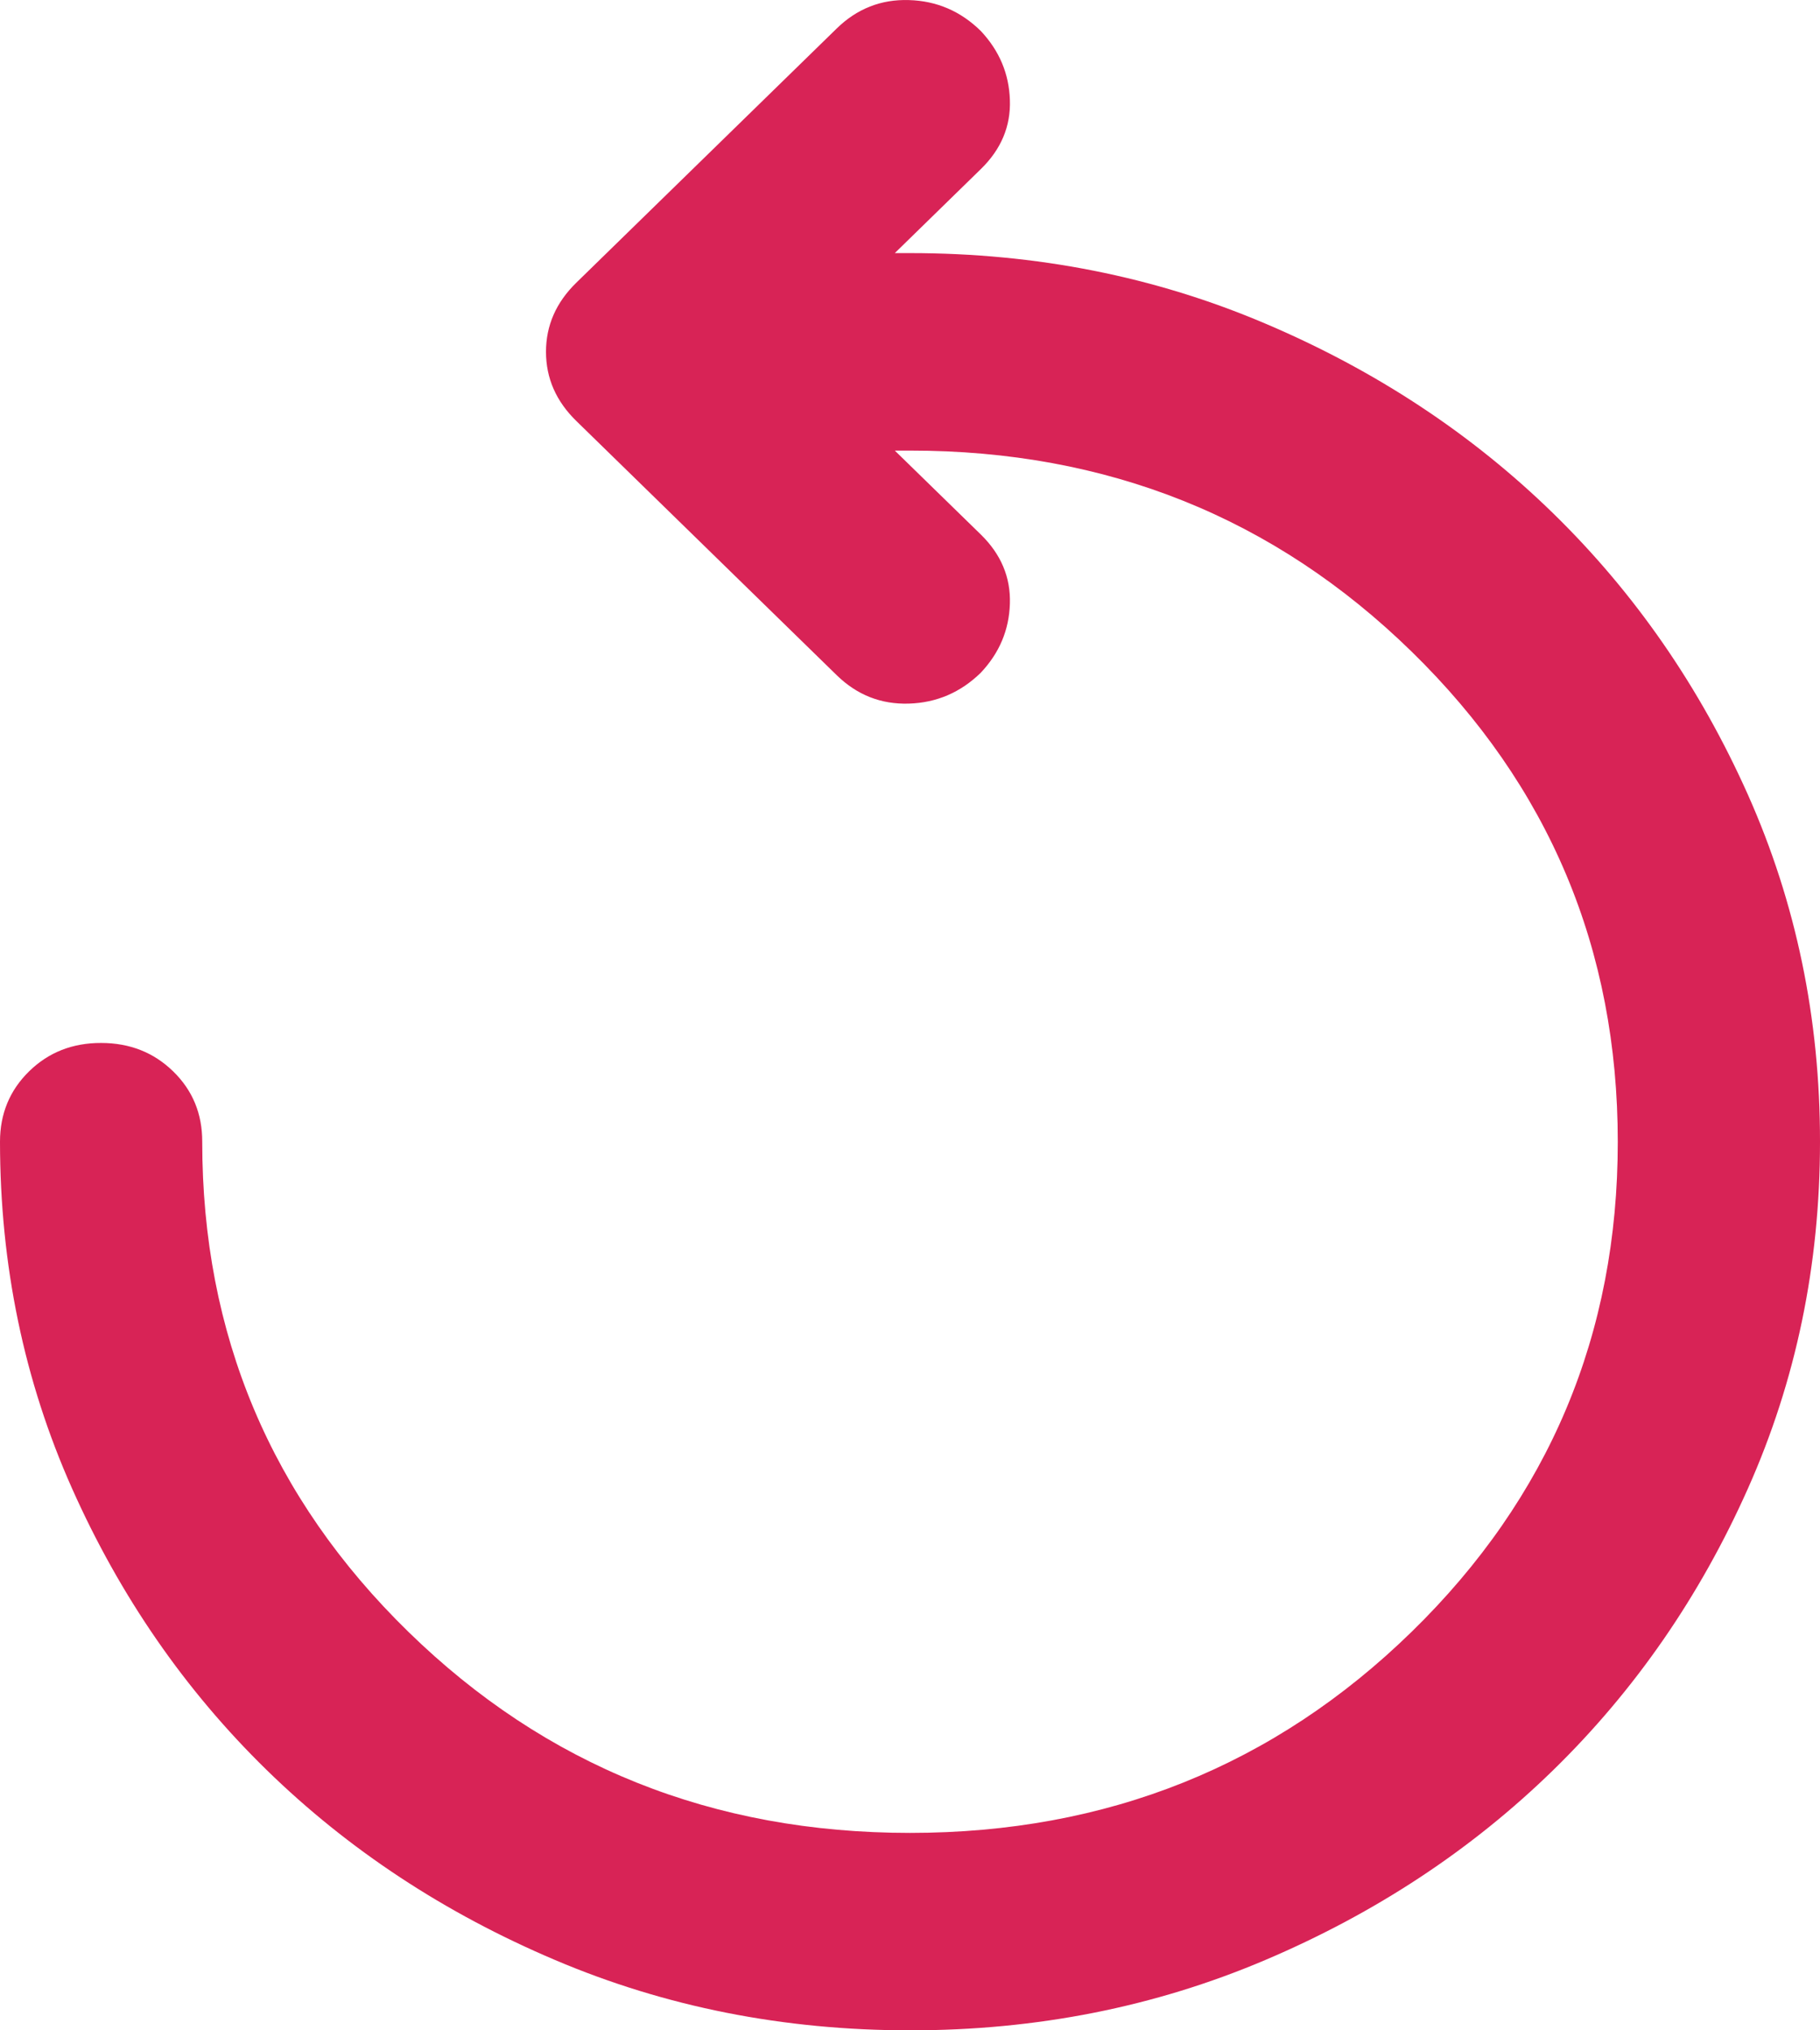 <svg width="26" height="29" viewBox="0 0 26 29" fill="none" xmlns="http://www.w3.org/2000/svg">
<path d="M13 29C11.194 29 9.503 28.665 7.926 27.994C6.348 27.324 4.976 26.42 3.809 25.281C2.642 24.141 1.716 22.801 1.03 21.262C0.344 19.723 0.001 18.071 0 16.308C0 15.908 0.139 15.573 0.416 15.302C0.693 15.031 1.036 14.896 1.444 14.897C1.854 14.897 2.197 15.033 2.474 15.303C2.752 15.574 2.89 15.909 2.889 16.308C2.889 19.058 3.87 21.391 5.833 23.307C7.795 25.223 10.184 26.18 13 26.18C15.817 26.18 18.206 25.221 20.169 23.305C22.131 21.389 23.112 19.057 23.111 16.308C23.111 13.558 22.13 11.225 20.167 9.308C18.205 7.392 15.816 6.435 13 6.436H12.783L14.011 7.634C14.3 7.916 14.439 8.246 14.427 8.622C14.416 8.998 14.277 9.327 14.011 9.609C13.722 9.891 13.379 10.038 12.983 10.05C12.586 10.062 12.243 9.927 11.953 9.644L8.233 6.013C7.944 5.731 7.8 5.402 7.8 5.025C7.8 4.649 7.944 4.32 8.233 4.038L11.953 0.407C12.242 0.125 12.585 -0.011 12.983 0.001C13.38 0.012 13.723 0.159 14.011 0.442C14.276 0.724 14.415 1.053 14.427 1.429C14.44 1.805 14.301 2.134 14.011 2.416L12.783 3.615H13C14.806 3.615 16.497 3.95 18.074 4.621C19.652 5.291 21.024 6.196 22.191 7.335C23.358 8.475 24.285 9.815 24.972 11.355C25.658 12.895 26.001 14.546 26 16.308C26 18.07 25.657 19.722 24.97 21.262C24.284 22.802 23.357 24.142 22.191 25.281C21.023 26.421 19.651 27.326 18.074 27.996C16.498 28.666 14.806 29.001 13 29Z" fill="#D82356"/>
</svg>
